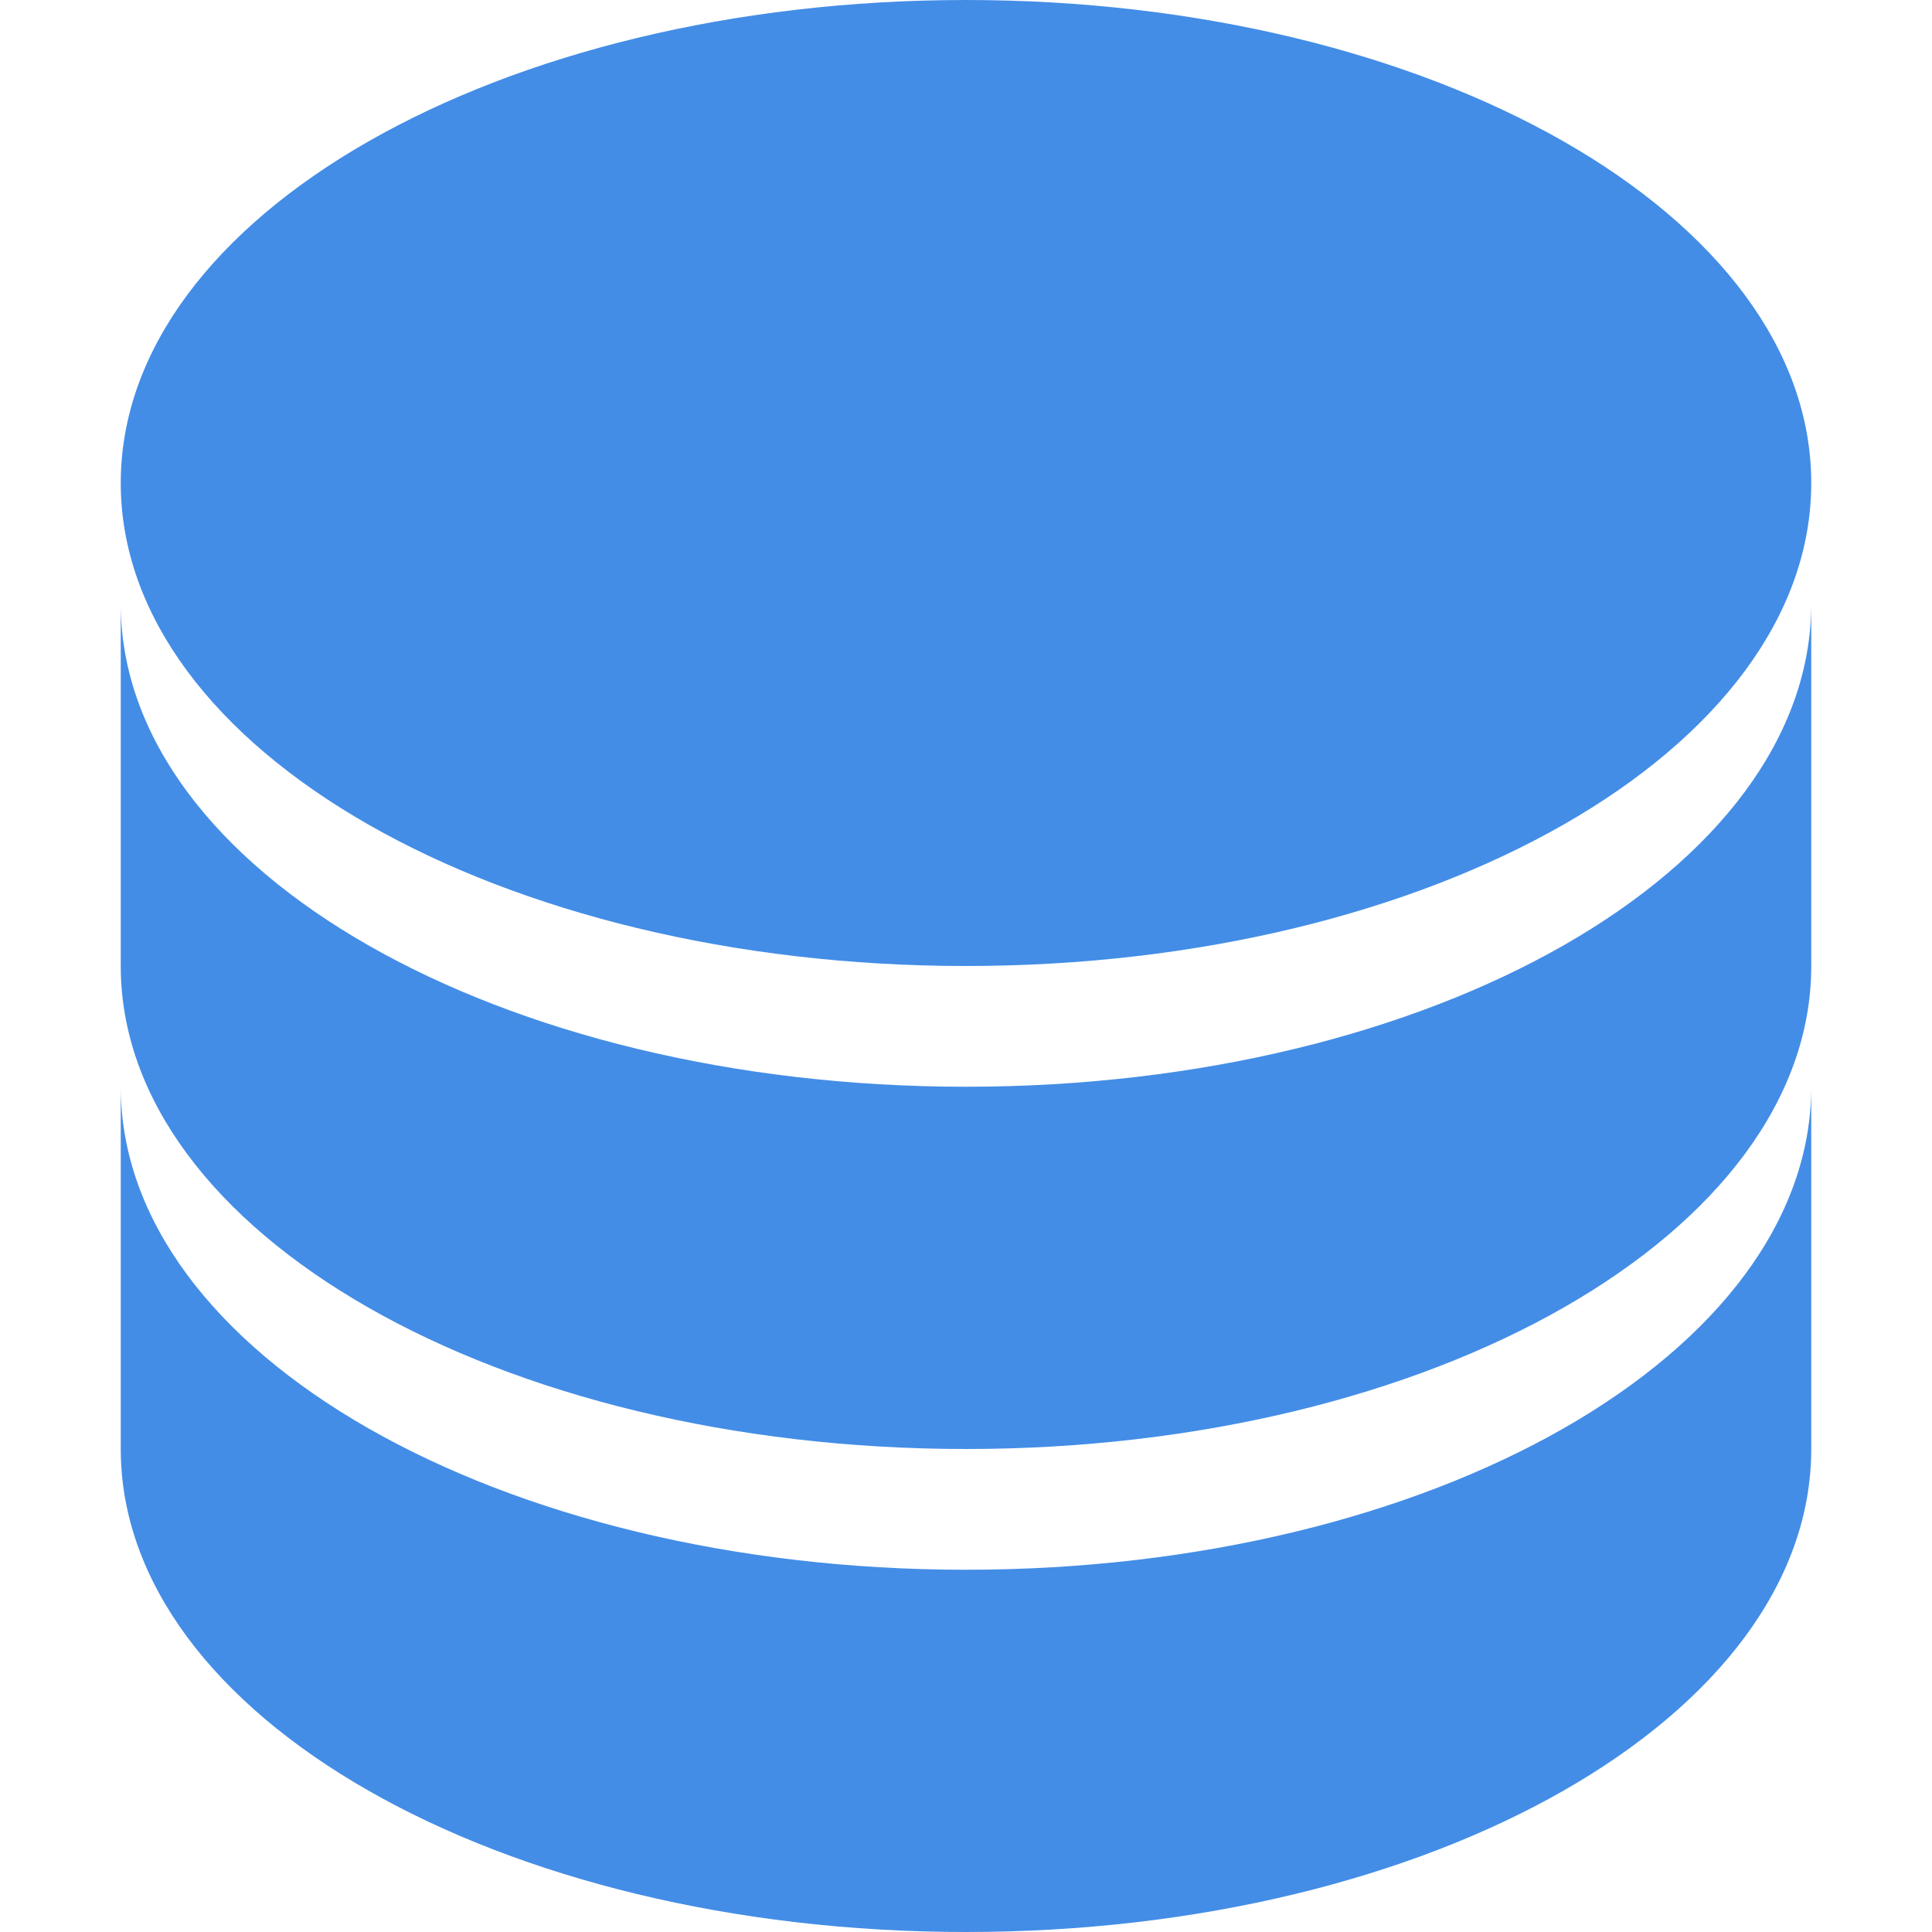<?xml version="1.0" encoding="utf-8"?>
<svg width="16" height="16" viewBox="0 0 16 16" fill="#438DE6" xmlns="http://www.w3.org/2000/svg">
<path d="M0 4C0 1.791 3.134 0 7 0C10.866 0 14 1.791 14 4C14 6.209 10.866 8 7 8C3.134 8 0 6.209 0 4Z" transform="translate(1 0)"/>
<path d="M0 2L0 0C0 2.209 3.133 4 7 4C10.867 4 14 2.209 14 0L14 3C14 5.209 10.867 7 7 7C3.133 7 0 5.209 0 3L0 2Z" transform="translate(1 5)"/>
<path d="M0 2L0 0C0 2.209 3.133 4 7 4C10.867 4 14 2.209 14 0L14 3C14 5.209 10.867 7 7 7C3.133 7 0 5.209 0 3L0 2Z" transform="translate(1 9)"/>
</svg>